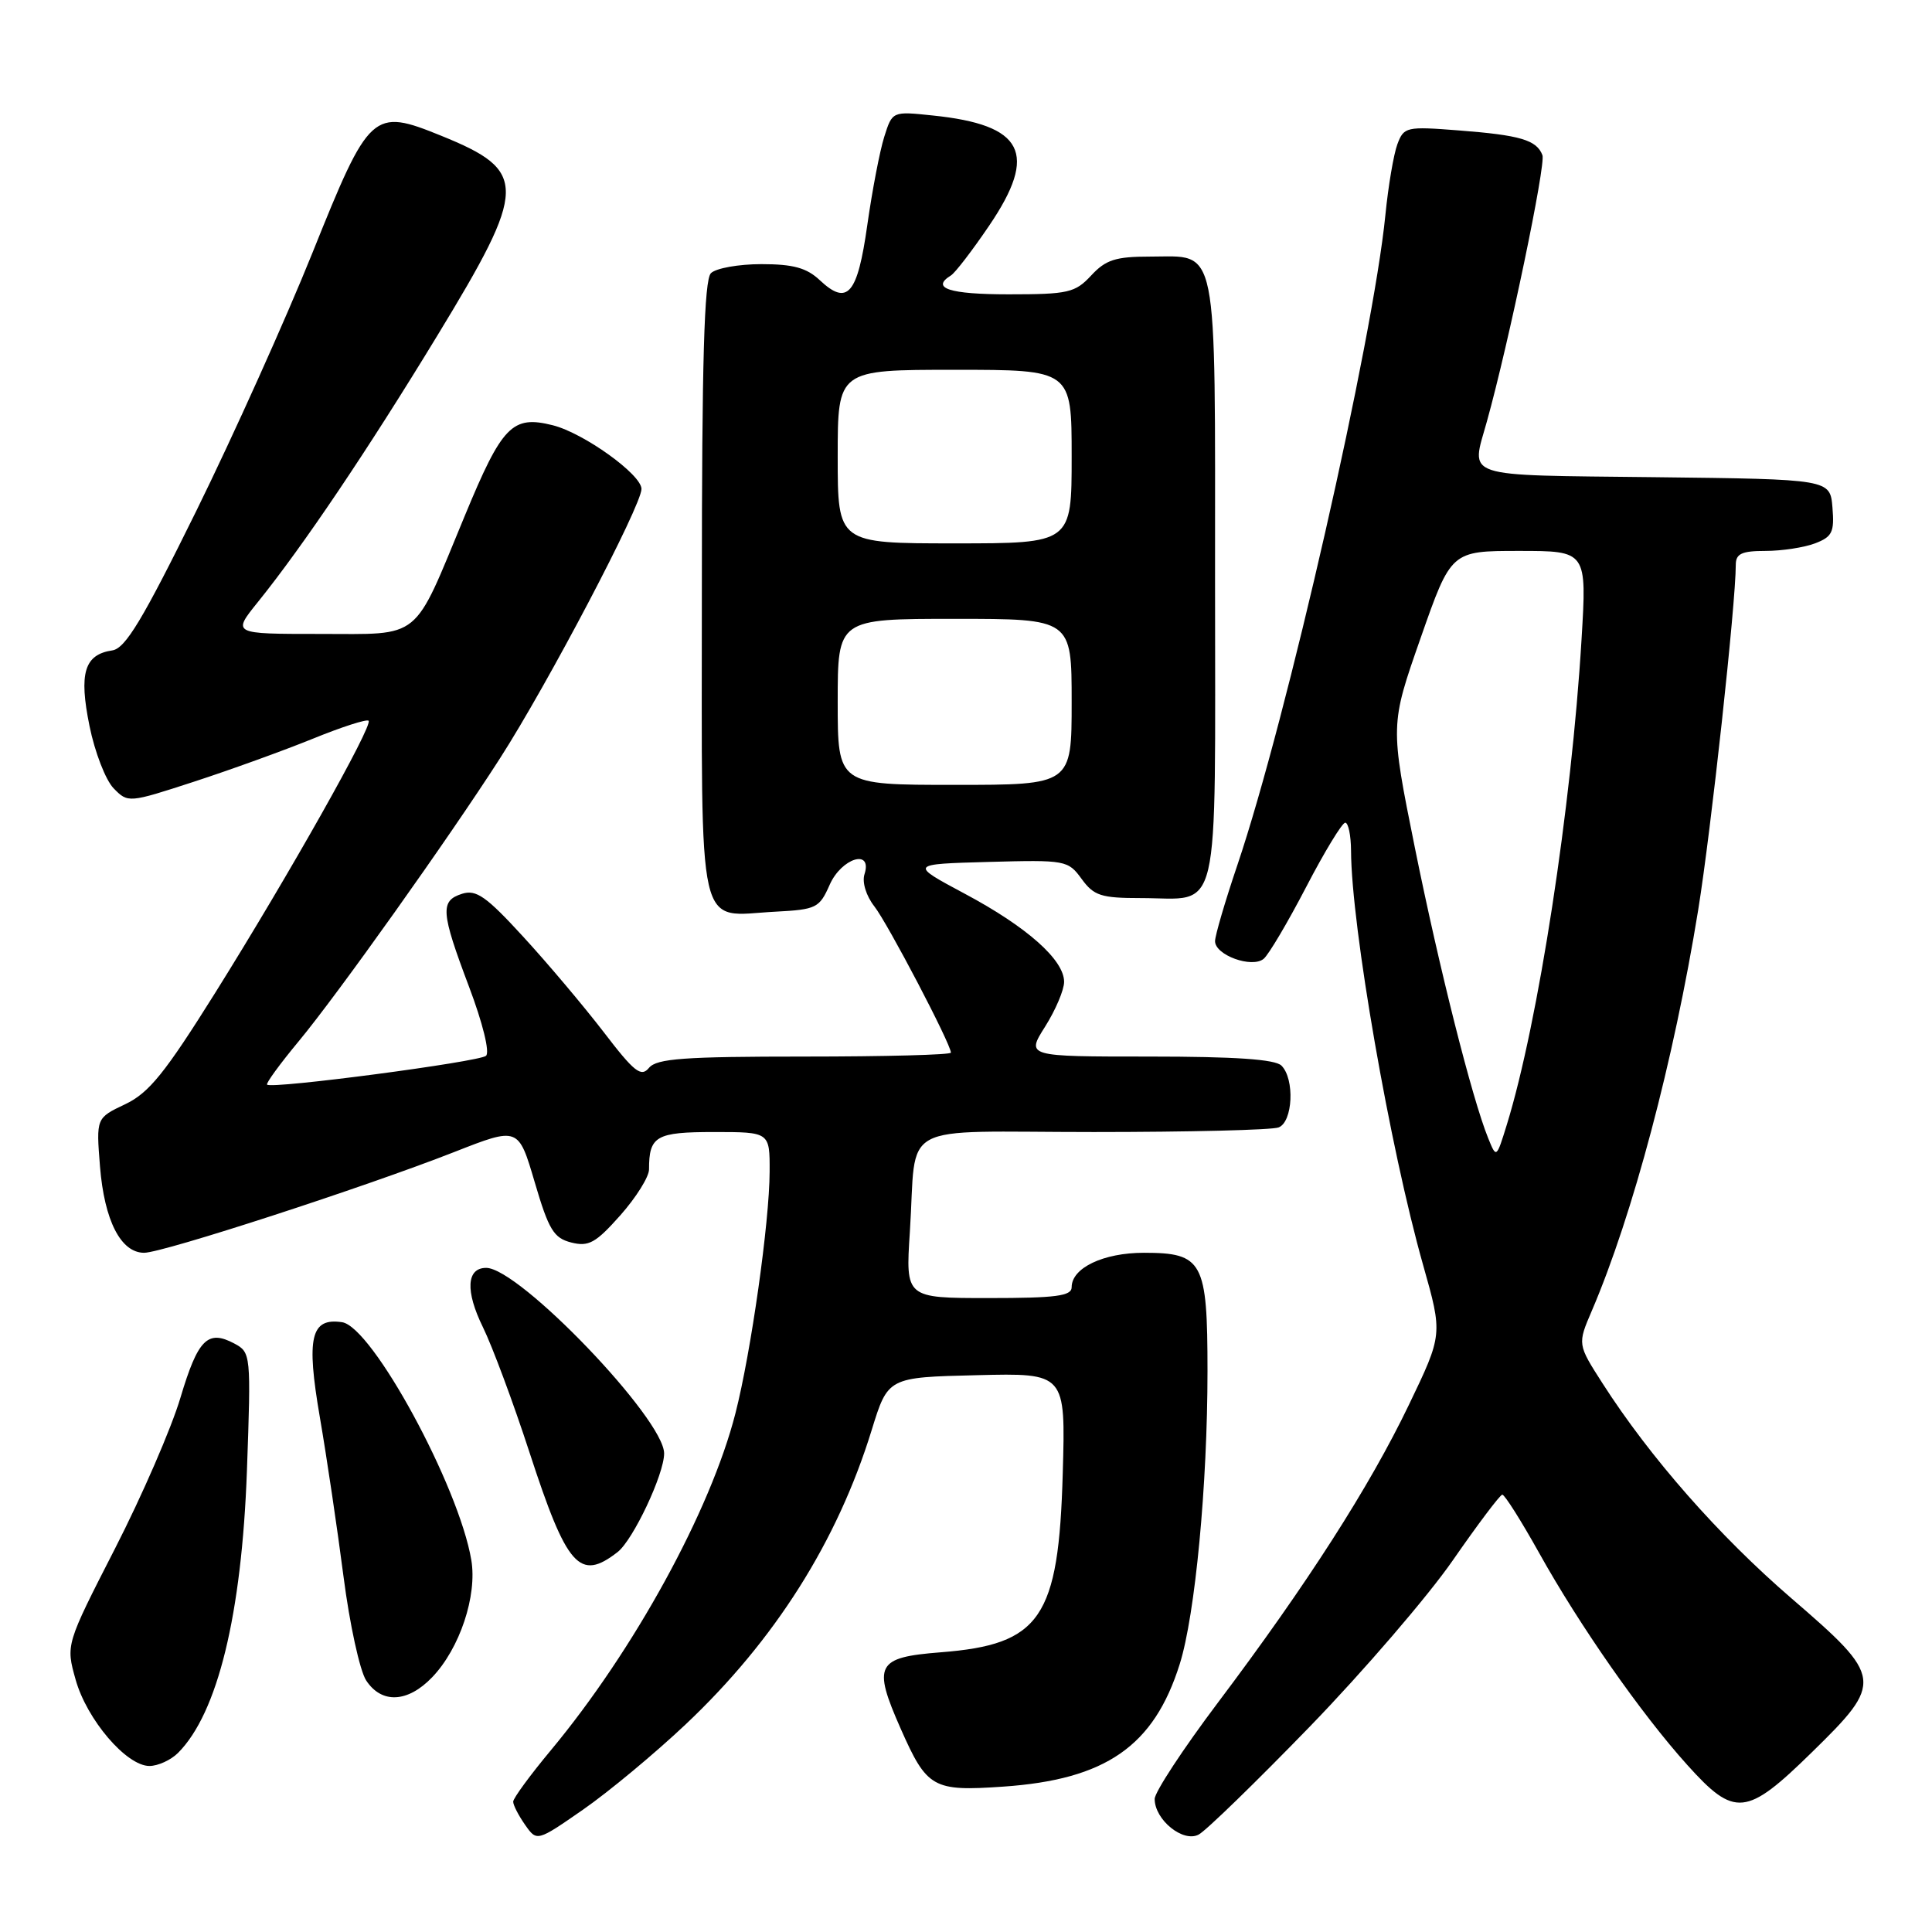 <?xml version="1.0" encoding="UTF-8" standalone="no"?>
<!DOCTYPE svg PUBLIC "-//W3C//DTD SVG 1.1//EN" "http://www.w3.org/Graphics/SVG/1.1/DTD/svg11.dtd" >
<svg xmlns="http://www.w3.org/2000/svg" xmlns:xlink="http://www.w3.org/1999/xlink" version="1.1" viewBox="0 0 256 256">
 <g >
 <path fill="currentColor"
d=" M 90.84 228.50 C 102.68 217.33 110.95 204.25 115.50 189.50 C 117.66 182.50 117.66 182.50 129.43 182.22 C 141.20 181.93 141.20 181.93 140.82 195.22 C 140.28 214.42 137.90 217.91 124.63 218.94 C 116.11 219.61 115.60 220.58 119.35 229.07 C 122.83 236.94 123.62 237.38 132.89 236.74 C 146.52 235.81 152.90 231.39 156.32 220.50 C 158.37 213.99 160.00 196.75 160.00 181.66 C 160.00 167.15 159.38 166.00 151.57 166.00 C 146.21 166.00 142.00 168.00 142.00 170.56 C 142.00 171.73 139.92 172.00 130.99 172.00 C 119.99 172.00 119.99 172.00 120.56 163.25 C 121.53 148.33 118.46 150.00 144.94 150.00 C 157.53 150.00 168.55 149.73 169.42 149.39 C 171.31 148.67 171.58 142.98 169.80 141.20 C 168.96 140.36 163.64 140.00 152.29 140.00 C 135.97 140.00 135.97 140.00 138.49 136.02 C 139.87 133.83 141.00 131.17 141.00 130.10 C 141.00 127.19 136.08 122.82 127.85 118.43 C 120.50 114.50 120.50 114.50 130.98 114.21 C 141.21 113.93 141.52 113.99 143.32 116.46 C 144.94 118.69 145.90 119.00 151.15 119.00 C 161.88 119.00 161.00 122.75 161.00 77.04 C 161.00 31.39 161.52 34.00 152.38 34.00 C 147.82 34.00 146.52 34.42 144.59 36.50 C 142.46 38.79 141.56 39.00 133.64 39.00 C 125.79 39.00 123.29 38.18 126.00 36.50 C 126.56 36.16 128.84 33.19 131.07 29.90 C 137.59 20.29 135.67 16.54 123.57 15.30 C 118.24 14.74 118.24 14.74 117.17 18.12 C 116.58 19.98 115.57 25.25 114.92 29.83 C 113.62 39.04 112.30 40.57 108.63 37.13 C 106.89 35.49 105.10 35.00 100.89 35.00 C 97.87 35.00 94.86 35.54 94.20 36.20 C 93.31 37.09 93.00 47.79 93.00 78.16 C 93.00 124.92 92.18 121.35 102.78 120.80 C 108.16 120.52 108.58 120.31 109.93 117.25 C 111.50 113.68 115.64 112.42 114.55 115.84 C 114.21 116.90 114.77 118.71 115.85 120.09 C 117.63 122.36 126.00 138.35 126.00 139.48 C 126.00 139.77 117.28 140.00 106.62 140.00 C 90.65 140.00 87.03 140.26 86.00 141.49 C 84.95 142.77 84.05 142.06 79.98 136.74 C 77.34 133.31 72.55 127.62 69.32 124.11 C 64.43 118.77 63.09 117.84 61.23 118.43 C 58.30 119.36 58.40 120.82 62.15 130.75 C 63.97 135.57 64.92 139.44 64.40 139.90 C 63.50 140.70 36.00 144.33 35.39 143.72 C 35.21 143.55 37.11 140.95 39.60 137.95 C 44.70 131.81 59.45 111.08 66.24 100.50 C 72.58 90.64 85.00 66.99 85.00 64.79 C 85.00 62.88 77.36 57.39 73.25 56.35 C 67.88 55.00 66.54 56.37 61.58 68.36 C 54.64 85.11 56.01 84.00 42.32 84.00 C 30.76 84.00 30.76 84.00 34.19 79.75 C 40.22 72.26 48.68 59.70 57.96 44.45 C 69.94 24.77 69.98 22.66 58.47 17.99 C 49.38 14.30 48.95 14.70 41.40 33.50 C 37.86 42.30 30.94 57.68 26.02 67.68 C 18.90 82.13 16.62 85.92 14.88 86.18 C 11.18 86.73 10.43 89.18 11.86 96.20 C 12.56 99.66 14.00 103.38 15.06 104.46 C 16.96 106.41 17.04 106.40 25.73 103.57 C 30.55 102.00 37.62 99.44 41.44 97.89 C 45.26 96.33 48.59 95.26 48.84 95.50 C 49.45 96.12 38.30 115.91 28.55 131.50 C 21.84 142.22 19.74 144.82 16.58 146.32 C 12.74 148.14 12.74 148.14 13.25 154.57 C 13.83 161.74 16.01 166.00 19.10 166.00 C 21.58 166.00 48.31 157.31 60.19 152.65 C 68.69 149.31 68.69 149.31 70.85 156.64 C 72.71 162.97 73.37 164.05 75.70 164.64 C 78.01 165.22 78.94 164.70 82.20 161.03 C 84.29 158.67 86.00 155.94 86.00 154.95 C 86.00 150.53 86.92 150.00 94.61 150.00 C 102.00 150.00 102.00 150.00 101.98 155.25 C 101.96 161.93 99.52 179.18 97.45 187.27 C 94.16 200.16 84.02 218.66 72.99 231.92 C 70.25 235.21 68.00 238.28 68.00 238.73 C 68.00 239.19 68.71 240.56 69.57 241.79 C 71.14 244.03 71.14 244.03 77.28 239.77 C 80.66 237.42 86.76 232.35 90.84 228.50 Z  M 173.56 228.78 C 180.68 221.43 189.20 211.52 192.50 206.76 C 195.80 202.00 198.75 198.08 199.06 198.05 C 199.36 198.02 201.55 201.49 203.93 205.75 C 209.29 215.38 217.47 227.09 223.56 233.85 C 229.85 240.85 231.39 240.70 240.06 232.21 C 249.62 222.86 249.55 222.28 237.38 211.79 C 227.77 203.51 218.63 193.11 212.35 183.31 C 209.02 178.12 209.02 178.12 210.93 173.67 C 216.35 161.02 221.79 140.50 225.02 120.57 C 226.73 109.99 230.00 79.97 230.00 74.84 C 230.00 73.37 230.78 73.00 233.93 73.00 C 236.10 73.00 239.05 72.55 240.50 72.00 C 242.78 71.13 243.08 70.51 242.81 67.25 C 242.50 63.50 242.50 63.50 219.25 63.23 C 193.34 62.93 194.91 63.45 197.02 55.85 C 199.93 45.40 204.85 21.78 204.38 20.56 C 203.61 18.55 201.46 17.91 193.28 17.28 C 186.35 16.74 186.02 16.81 185.16 19.11 C 184.67 20.42 183.95 24.65 183.57 28.50 C 181.92 45.09 170.49 95.31 163.96 114.62 C 162.33 119.43 161.00 123.98 161.00 124.71 C 161.00 126.56 165.89 128.33 167.44 127.05 C 168.10 126.51 170.63 122.23 173.07 117.54 C 175.50 112.86 177.84 109.02 178.25 109.01 C 178.66 109.01 179.01 110.69 179.02 112.75 C 179.06 122.72 184.17 152.10 188.58 167.66 C 191.17 176.82 191.17 176.82 186.68 186.16 C 181.47 197.01 173.17 209.95 161.37 225.62 C 156.77 231.73 153.00 237.47 153.00 238.37 C 153.00 241.14 156.77 244.19 158.83 243.09 C 159.81 242.57 166.44 236.12 173.56 228.78 Z  M 23.59 232.27 C 28.84 227.01 32.03 213.95 32.72 194.86 C 33.27 179.46 33.24 179.20 31.06 178.03 C 27.52 176.14 26.23 177.44 23.91 185.20 C 22.72 189.22 18.81 198.22 15.23 205.21 C 8.72 217.93 8.72 217.93 10.02 222.56 C 11.50 227.85 16.75 234.00 19.80 234.00 C 20.93 234.00 22.64 233.22 23.59 232.27 Z  M 57.27 222.24 C 60.92 218.43 63.25 211.44 62.45 206.71 C 60.80 196.91 49.32 175.80 45.33 175.20 C 41.18 174.58 40.56 177.21 42.38 187.78 C 43.30 193.13 44.71 202.64 45.52 208.92 C 46.33 215.21 47.68 221.39 48.52 222.67 C 50.57 225.79 54.03 225.62 57.27 222.24 Z  M 81.83 205.66 C 83.89 204.06 88.00 195.35 88.00 192.59 C 88.00 188.02 68.80 168.00 64.42 168.00 C 61.81 168.00 61.64 171.08 63.99 175.86 C 65.24 178.41 68.02 185.88 70.16 192.45 C 75.12 207.67 76.80 209.57 81.83 205.66 Z  M 111.00 93.00 C 111.00 82.00 111.00 82.00 126.50 82.00 C 142.00 82.00 142.00 82.00 142.00 93.00 C 142.00 104.00 142.00 104.00 126.50 104.00 C 111.00 104.00 111.00 104.00 111.00 93.00 Z  M 111.00 60.50 C 111.00 49.00 111.00 49.00 126.50 49.00 C 142.00 49.00 142.00 49.00 142.00 60.50 C 142.00 72.00 142.00 72.00 126.50 72.00 C 111.00 72.00 111.00 72.00 111.00 60.50 Z  M 197.19 150.81 C 195.06 145.57 190.70 128.28 187.47 112.29 C 184.20 96.07 184.20 96.07 188.24 84.54 C 192.28 73.00 192.28 73.00 201.27 73.00 C 210.27 73.00 210.27 73.00 209.56 84.75 C 208.23 106.90 203.82 135.54 199.67 149.00 C 198.28 153.50 198.28 153.50 197.19 150.81 Z "/>
</g>
</svg>